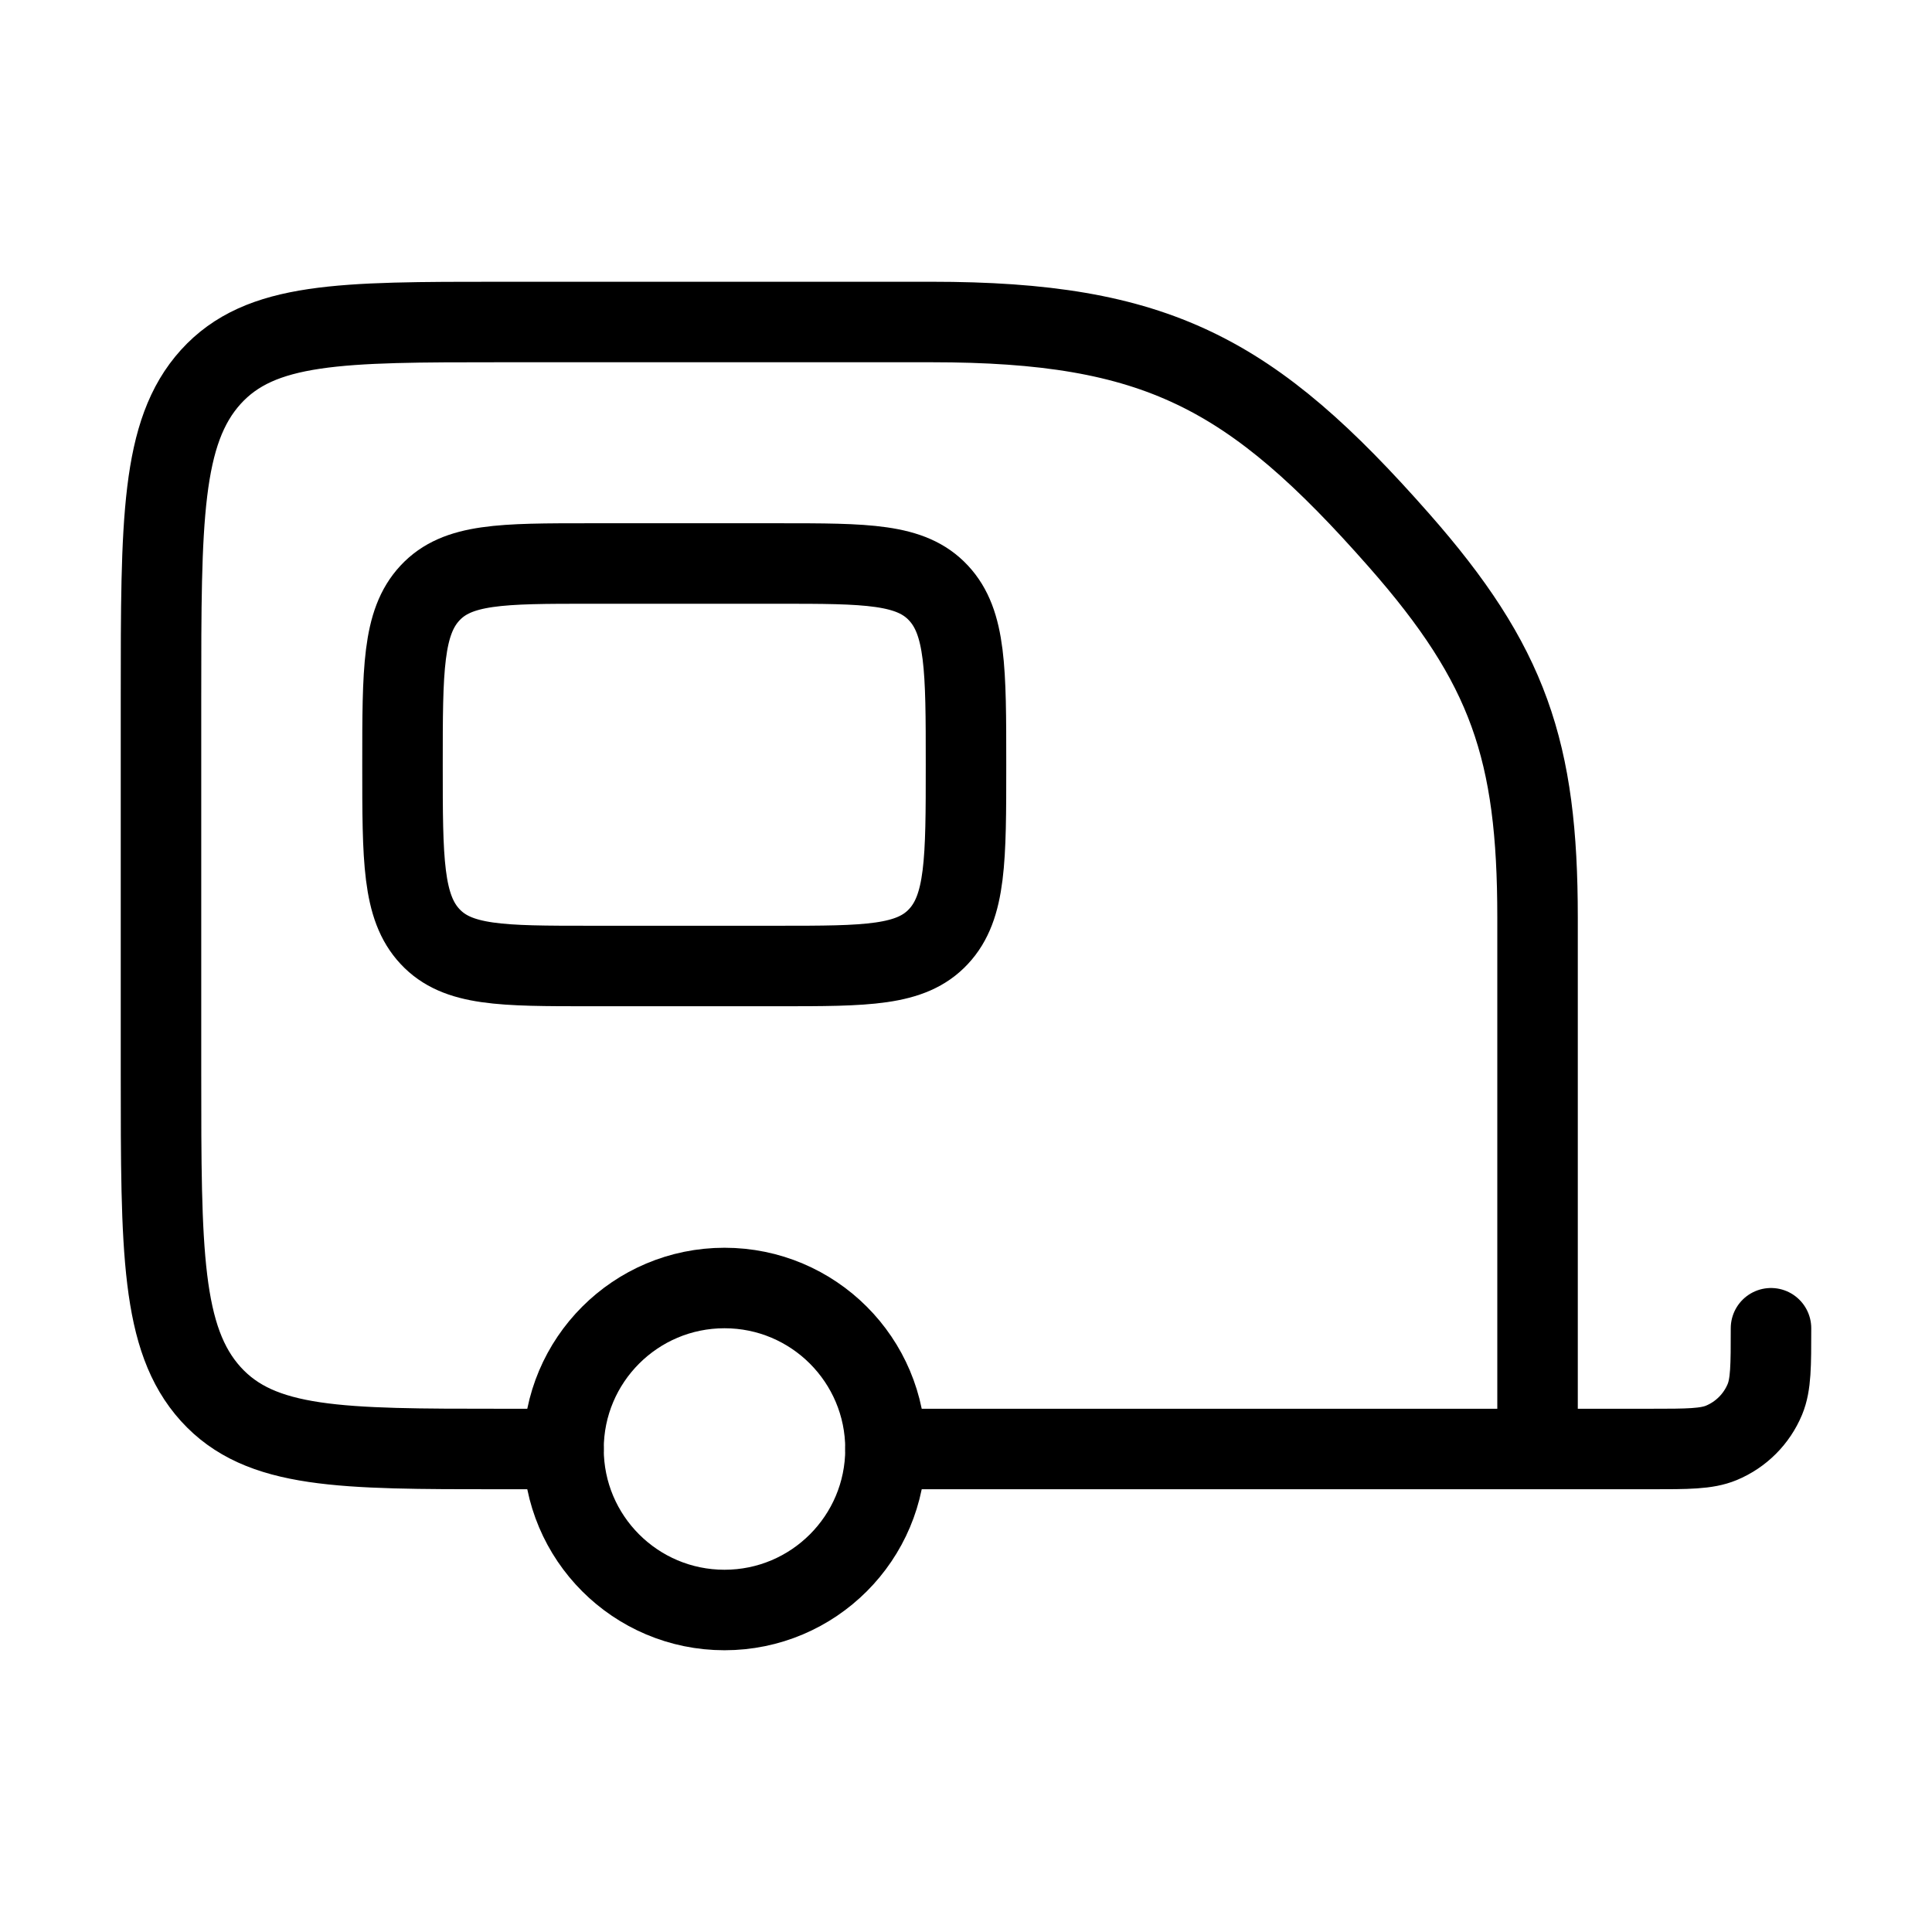 <svg xmlns="http://www.w3.org/2000/svg" viewBox="0 0 24 24" fill="none" stroke="currentColor" stroke-linecap="round" stroke-linejoin="round">
  <path d="M19.1 18H20.5C20.966 18 21.199 18 21.383 17.924C21.628 17.822 21.822 17.628 21.924 17.383C22 17.199 22 16.966 22 16.5M19.1 18V11.396C19.1 9.324 18.741 8.259 17.378 6.711C15.546 4.629 14.371 4 11.57 4H6.222C4.232 4 3.237 4 2.618 4.683C2 5.367 2 6.467 2 8.667V13.333C2 15.533 2 16.633 2.618 17.317C3.237 18 4.232 18 6.222 18H7M19.1 18H11" stroke="currentColor" key="k0" />
  <circle cx="9" cy="18" r="2" stroke="currentColor" key="k1" />
  <path d="M5 9.5C5 8.321 5 7.732 5.342 7.366C5.683 7 6.233 7 7.333 7H9.667C10.767 7 11.317 7 11.658 7.366C12 7.732 12 8.321 12 9.5C12 10.678 12 11.268 11.658 11.634C11.317 12 10.767 12 9.667 12H7.333C6.233 12 5.683 12 5.342 11.634C5 11.268 5 10.678 5 9.5Z" stroke="currentColor" key="k2" />
</svg>